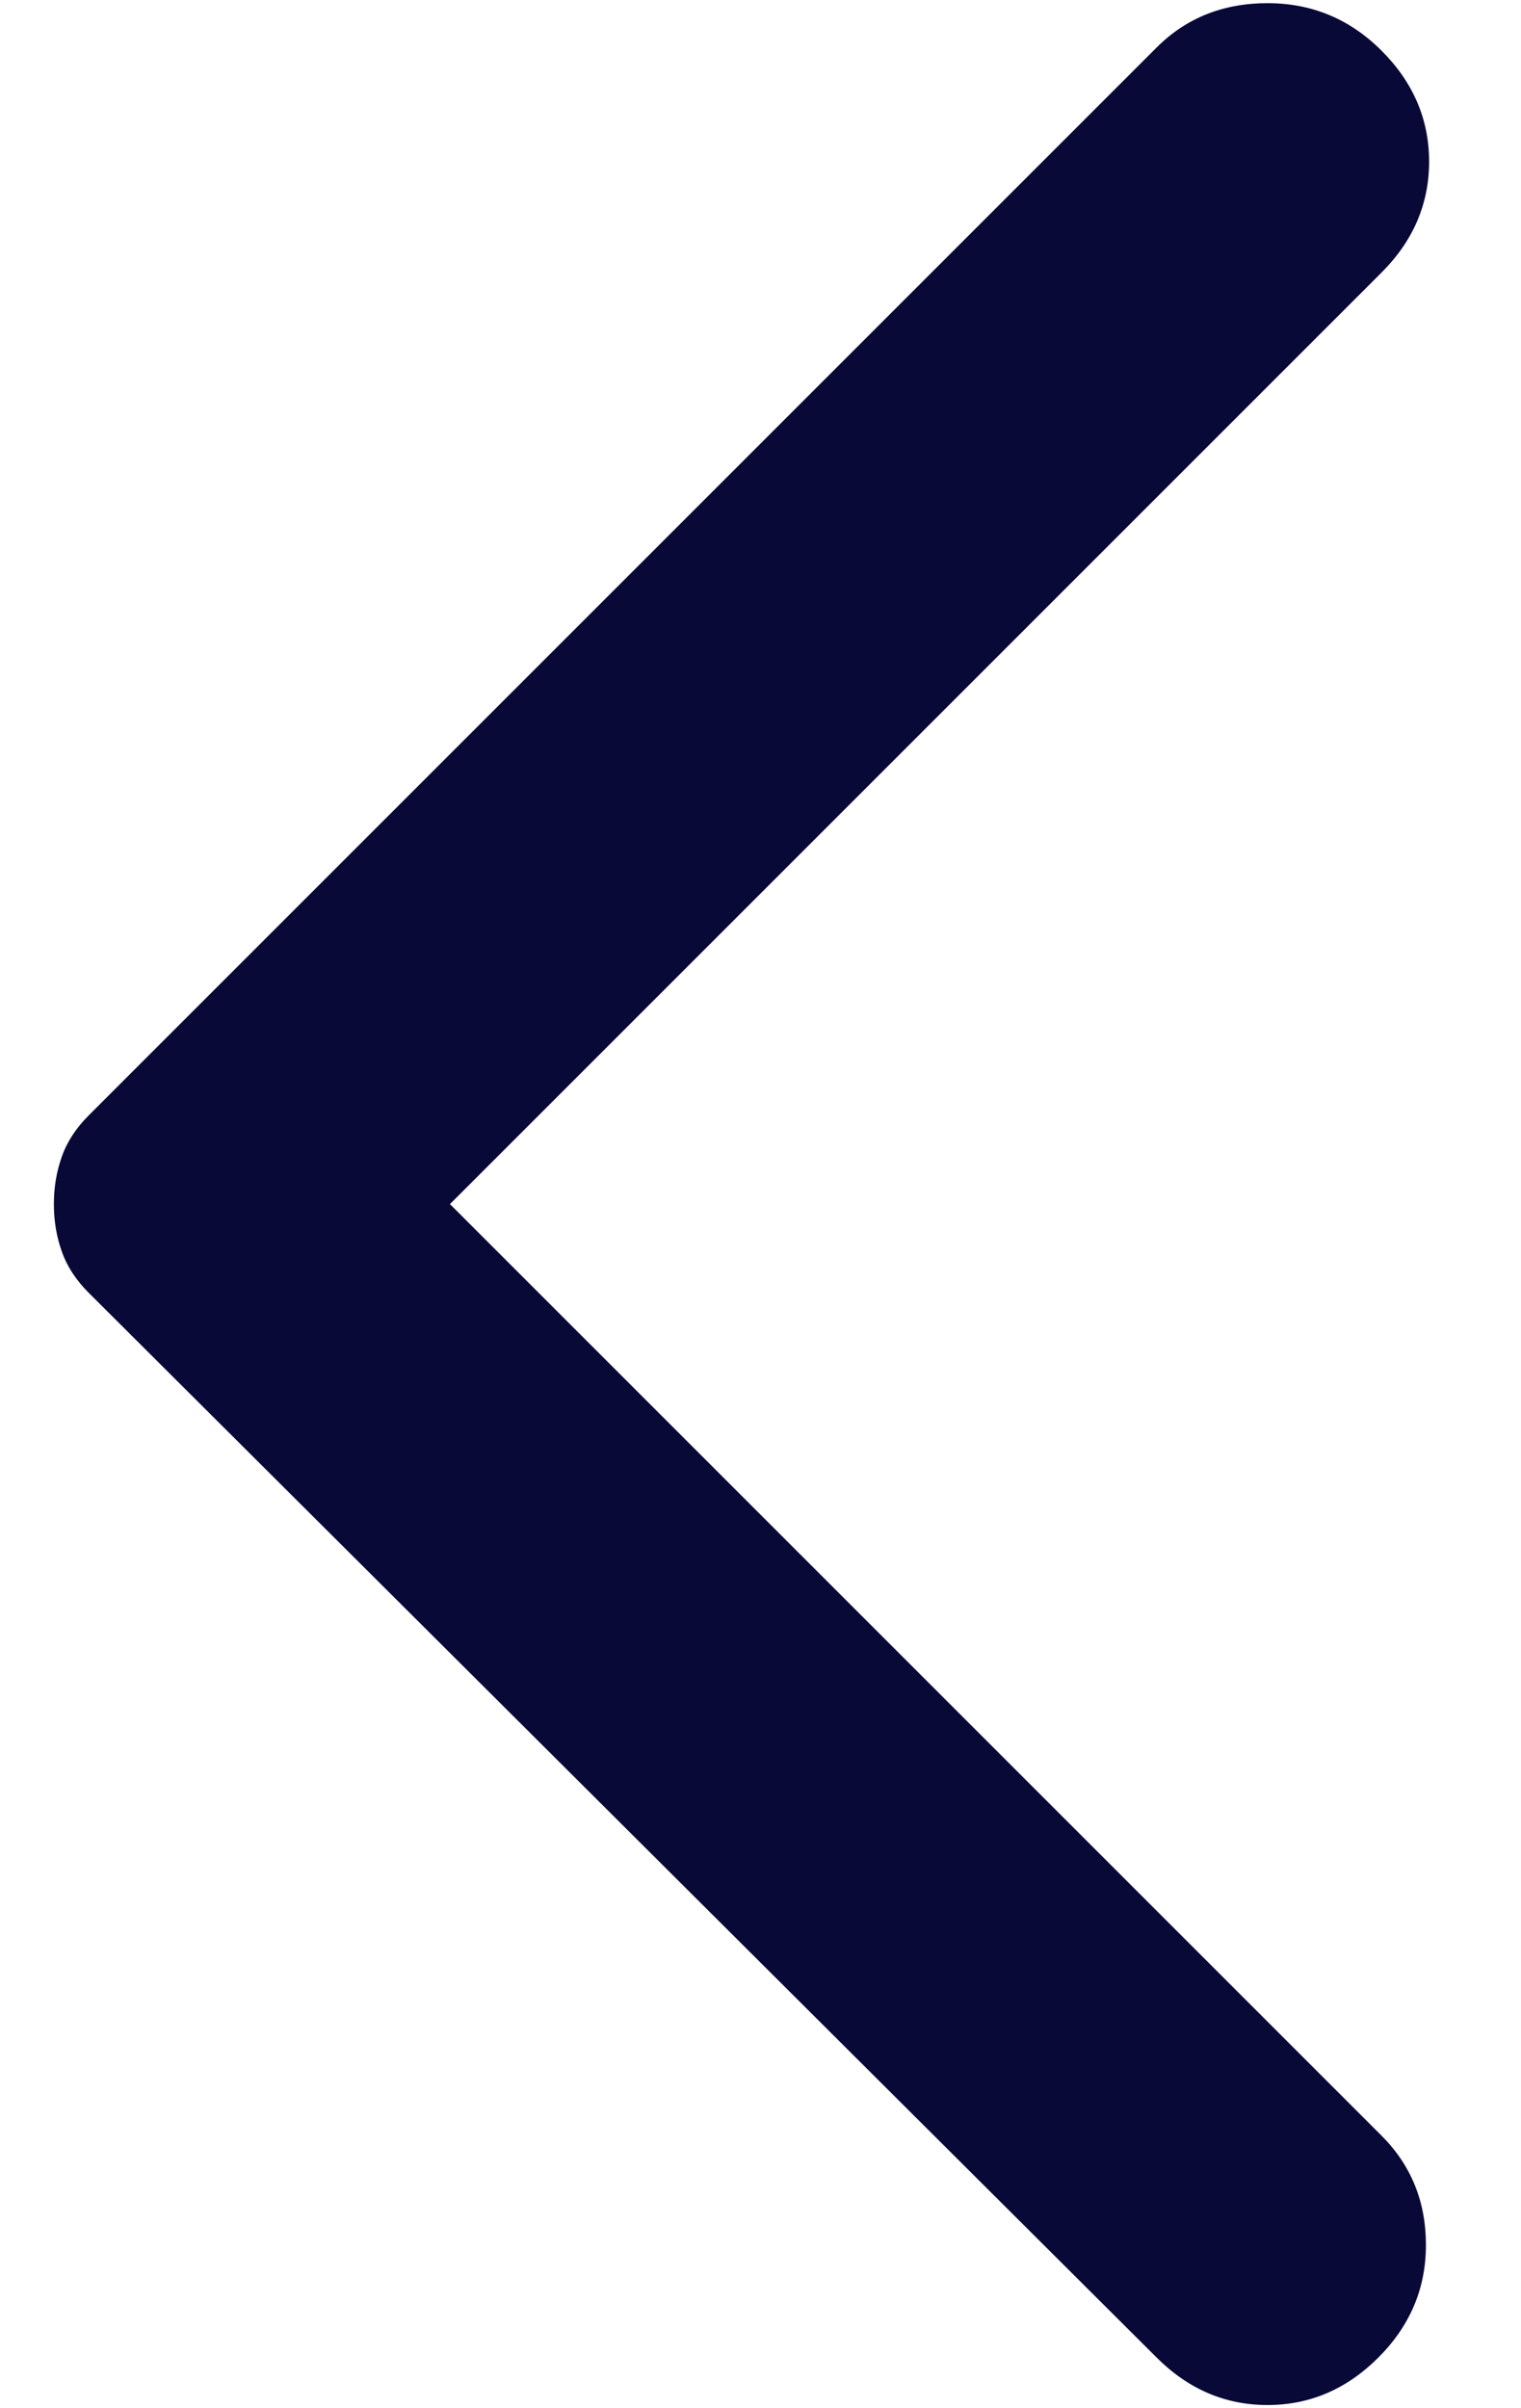 <svg width="12" height="19" viewBox="0 0 12 19" fill="none" xmlns="http://www.w3.org/2000/svg">
<path d="M9.125 18.6L0.7 10.2C0.6 10.1 0.529 9.992 0.488 9.875C0.446 9.758 0.425 9.633 0.425 9.5C0.425 9.367 0.446 9.242 0.488 9.125C0.529 9.008 0.6 8.9 0.7 8.8L9.125 0.375C9.358 0.142 9.65 0.025 10 0.025C10.35 0.025 10.65 0.15 10.9 0.4C11.15 0.65 11.275 0.942 11.275 1.275C11.275 1.608 11.15 1.9 10.9 2.15L3.55 9.5L10.9 16.85C11.133 17.083 11.25 17.371 11.25 17.712C11.25 18.054 11.125 18.35 10.875 18.6C10.625 18.85 10.333 18.975 10 18.975C9.667 18.975 9.375 18.85 9.125 18.6Z" fill="#090937"/>
</svg>
